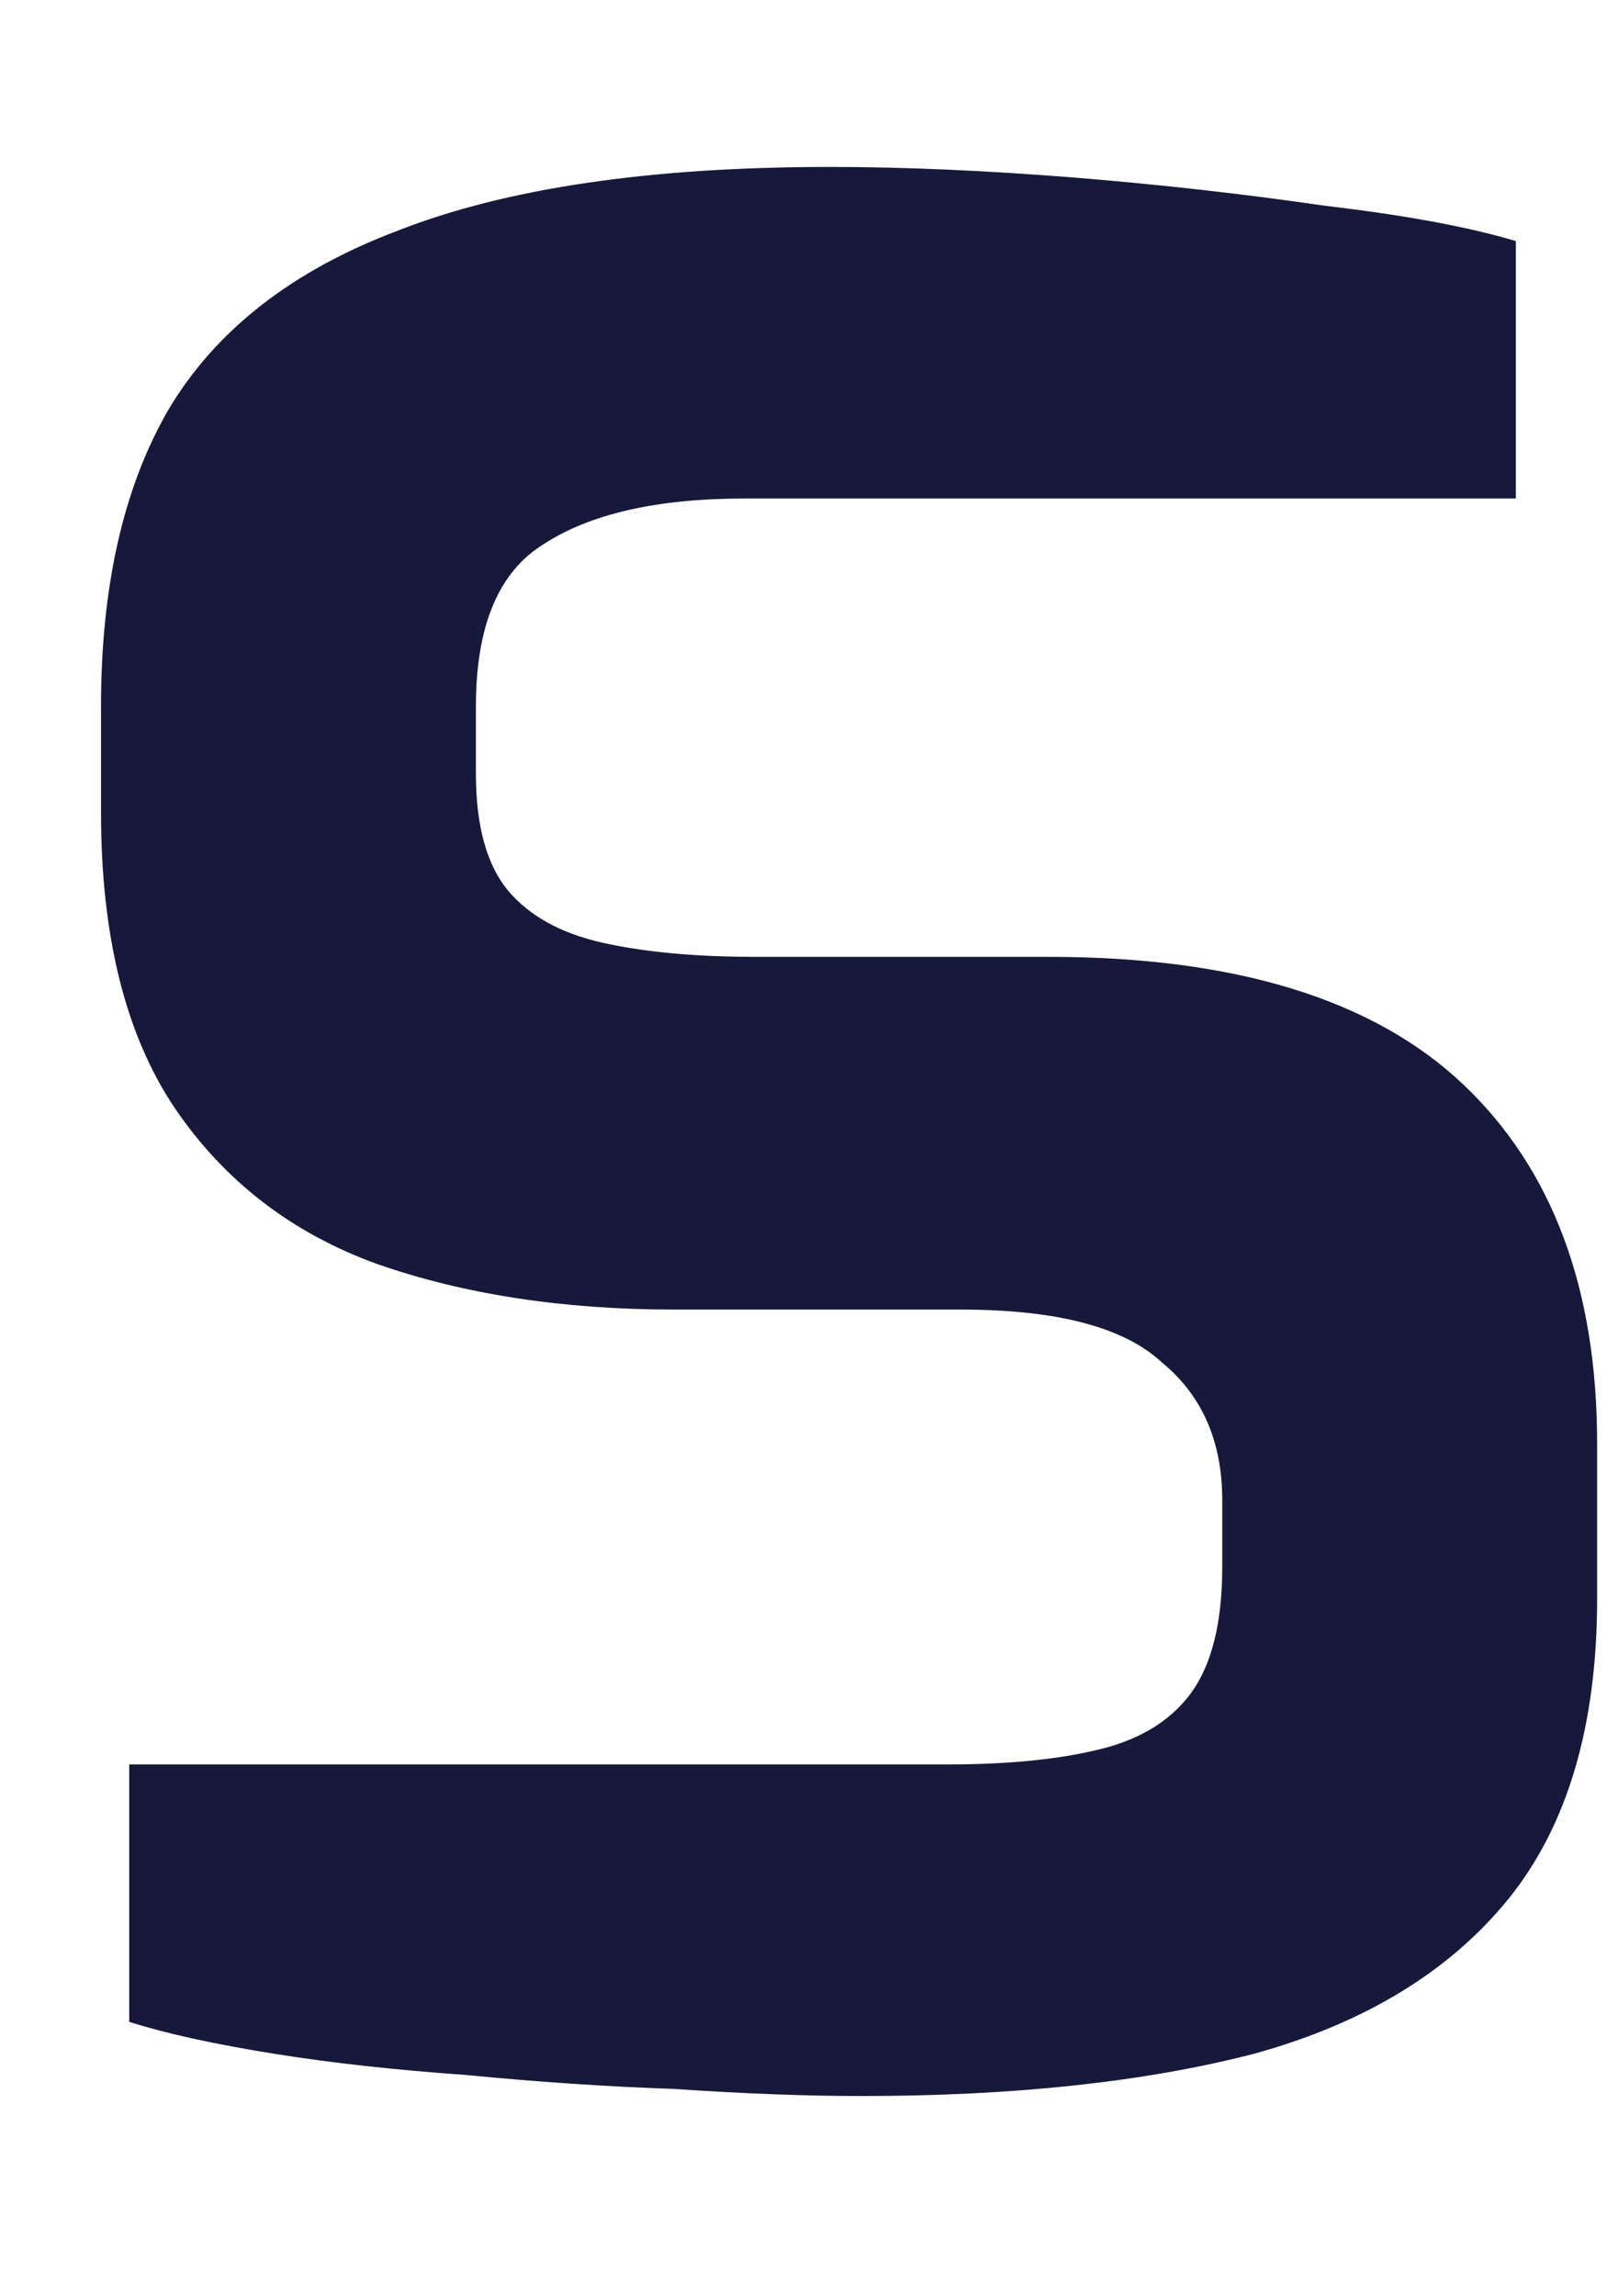 <?xml version="1.0" encoding="UTF-8" standalone="no"?><svg width='7' height='10' viewBox='0 0 7 10' fill='none' xmlns='http://www.w3.org/2000/svg'>
<path d='M3.752 9.128C3.516 9.128 3.244 9.118 2.936 9.097C2.638 9.087 2.335 9.066 2.027 9.036C1.729 9.015 1.451 8.985 1.195 8.944C0.938 8.903 0.727 8.857 0.563 8.805V7.684H4.122C4.379 7.684 4.594 7.664 4.769 7.623C4.954 7.582 5.093 7.5 5.185 7.377C5.277 7.254 5.324 7.07 5.324 6.824V6.532C5.324 6.277 5.236 6.077 5.062 5.934C4.897 5.78 4.605 5.703 4.184 5.703H2.936C2.453 5.703 2.021 5.637 1.641 5.504C1.272 5.37 0.979 5.145 0.763 4.828C0.548 4.51 0.44 4.08 0.44 3.538V3.077C0.44 2.555 0.537 2.125 0.732 1.787C0.938 1.439 1.272 1.178 1.734 1.004C2.206 0.819 2.833 0.727 3.614 0.727C3.942 0.727 4.297 0.743 4.677 0.773C5.057 0.804 5.421 0.845 5.771 0.896C6.12 0.937 6.397 0.988 6.603 1.05V2.171H3.244C2.864 2.171 2.571 2.237 2.366 2.371C2.17 2.493 2.073 2.729 2.073 3.077V3.369C2.073 3.594 2.119 3.763 2.211 3.876C2.304 3.988 2.443 4.065 2.627 4.106C2.812 4.147 3.033 4.167 3.29 4.167H4.569C5.38 4.167 5.981 4.352 6.371 4.72C6.762 5.089 6.957 5.611 6.957 6.287V6.962C6.957 7.515 6.828 7.95 6.572 8.268C6.315 8.585 5.945 8.811 5.462 8.944C4.99 9.066 4.42 9.128 3.752 9.128Z' fill='#17193B'/>
</svg>
